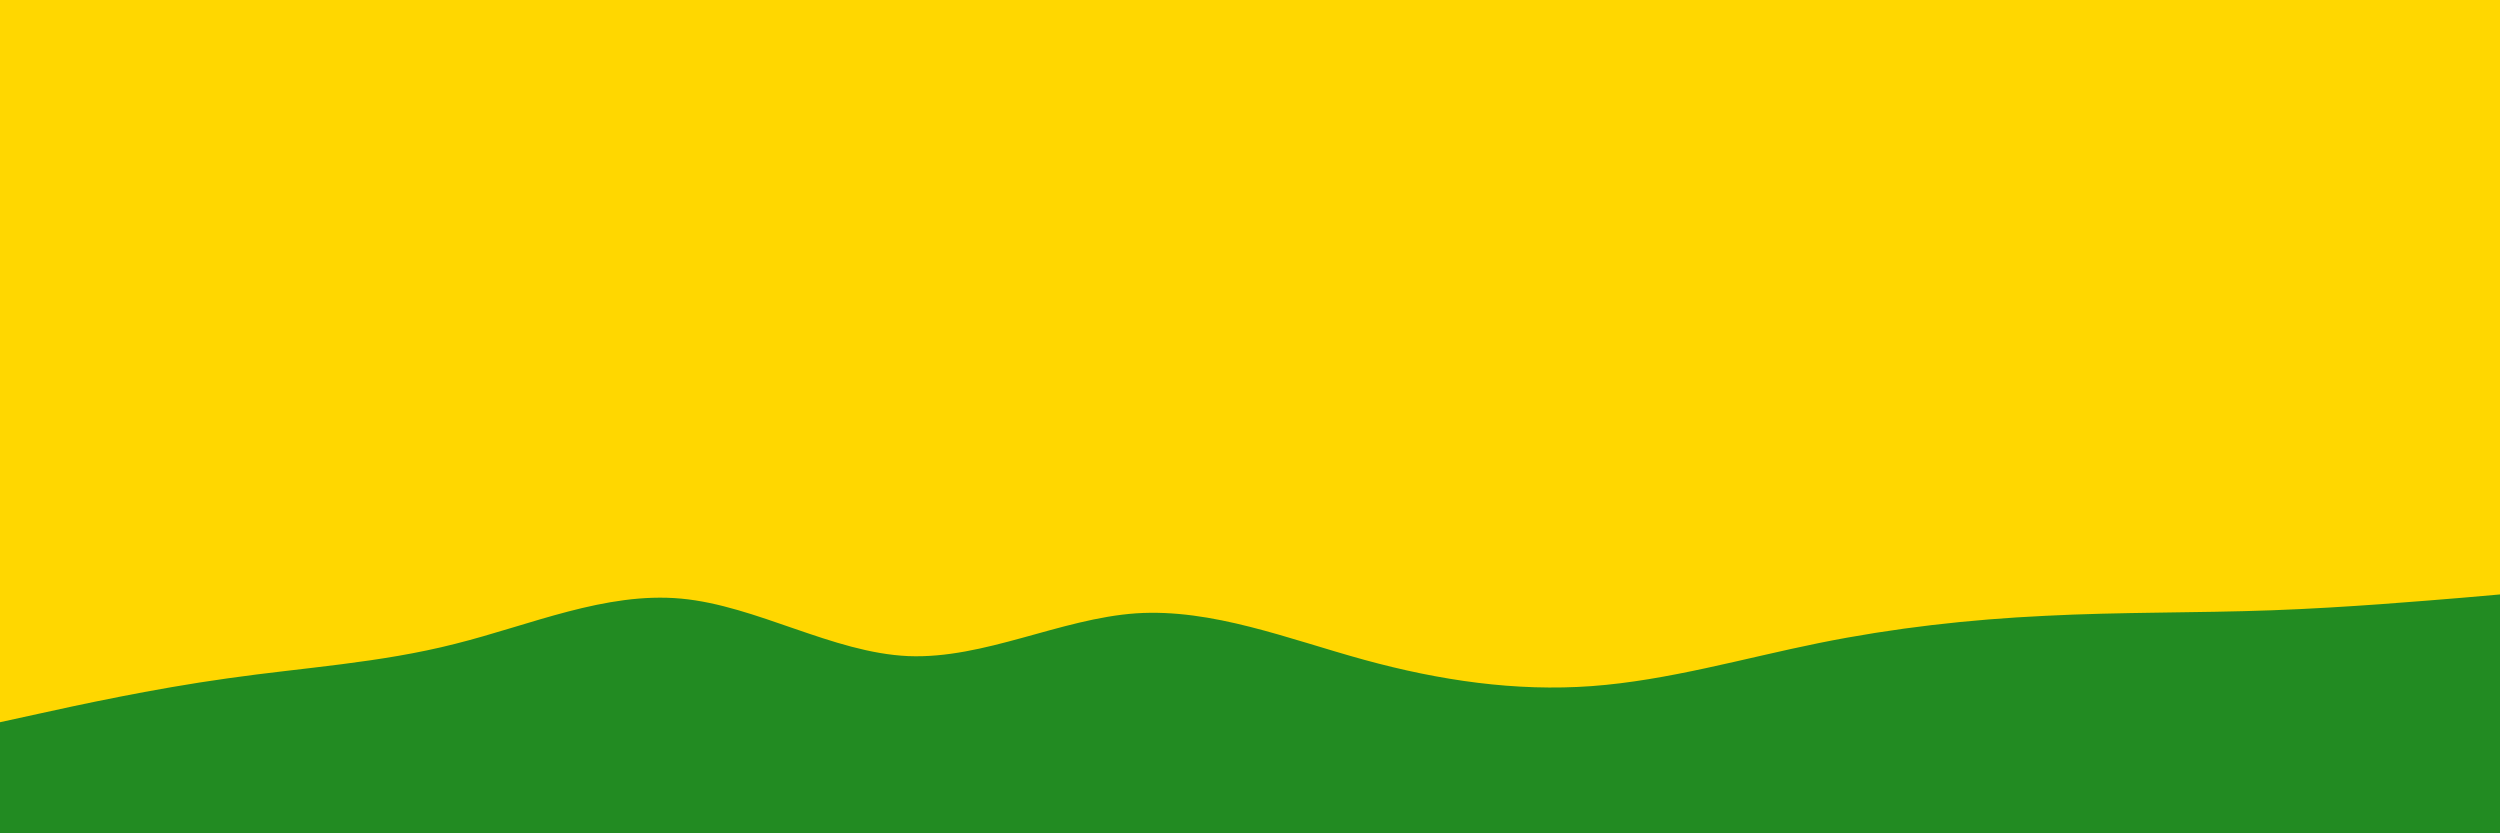 <svg id="visual" viewBox="0 0 900 300" width="900" height="300" xmlns="http://www.w3.org/2000/svg" xmlns:xlink="http://www.w3.org/1999/xlink" version="1.1"><rect x="0" y="0" width="900" height="300" fill="#FFD700"></rect><path d="M0 260L13.7 257C27.3 254 54.7 248 82 244.2C109.3 240.3 136.7 238.7 163.8 231.8C191 225 218 213 245.2 215.5C272.3 218 299.7 235 327 236.2C354.3 237.3 381.7 222.7 409 220.8C436.3 219 463.7 230 491 237.5C518.3 245 545.7 249 573 247C600.3 245 627.7 237 654.8 231.5C682 226 709 223 736.2 221.7C763.3 220.3 790.7 220.7 818 219.7C845.3 218.7 872.7 216.3 886.3 215.2L900 214L900 301L886.3 301C872.7 301 845.3 301 818 301C790.7 301 763.3 301 736.2 301C709 301 682 301 654.8 301C627.7 301 600.3 301 573 301C545.7 301 518.3 301 491 301C463.7 301 436.3 301 409 301C381.7 301 354.3 301 327 301C299.7 301 272.3 301 245.2 301C218 301 191 301 163.8 301C136.7 301 109.3 301 82 301C54.7 301 27.3 301 13.7 301L0 301Z" fill="#228B22" stroke-linecap="round" stroke-linejoin="miter"></path></svg>